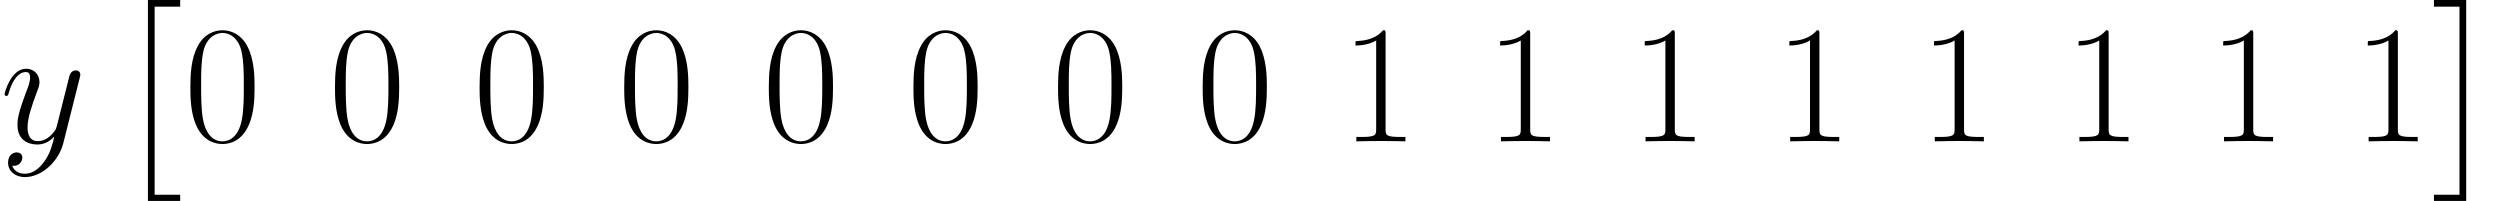 <?xml version='1.0' encoding='UTF-8'?>
<!-- This file was generated by dvisvgm 1.15.1 -->
<svg height='33.486pt' version='1.1' viewBox='-0.239 -0.228 416.69 33.486' width='416.69pt' xmlns='http://www.w3.org/2000/svg' xmlns:xlink='http://www.w3.org/1999/xlink'>
<defs>
<path d='M5.007 28.728H9.766V27.737H5.998V0H9.766V-0.991H5.007V28.728Z' id='g0-2'/>
<path d='M5.304 28.728V-0.991H0.545V0H4.313V27.737H0.545V28.728H5.304Z' id='g0-3'/>
<path d='M10.411 -7.957C10.411 -9.469 10.386 -12.046 9.345 -14.03C8.428 -15.765 6.965 -16.384 5.676 -16.384C4.486 -16.384 2.974 -15.839 2.033 -14.054C1.041 -12.195 0.942 -9.89 0.942 -7.957C0.942 -6.544 0.967 -4.387 1.735 -2.503C2.801 0.05 4.71 0.397 5.676 0.397C6.816 0.397 8.552 -0.074 9.568 -2.429C10.311 -4.139 10.411 -6.147 10.411 -7.957ZM5.676 0C4.09 0 3.148 -1.363 2.801 -3.247C2.528 -4.71 2.528 -6.841 2.528 -8.229C2.528 -10.138 2.528 -11.724 2.851 -13.236C3.321 -15.343 4.71 -15.988 5.676 -15.988C6.692 -15.988 8.006 -15.318 8.477 -13.286C8.799 -11.873 8.824 -10.212 8.824 -8.229C8.824 -6.618 8.824 -4.635 8.527 -3.173C8.006 -0.471 6.544 0 5.676 0Z' id='g2-48'/>
<path d='M6.593 -15.839C6.593 -16.36 6.569 -16.384 6.222 -16.384C5.255 -15.219 3.792 -14.847 2.404 -14.798C2.33 -14.798 2.206 -14.798 2.181 -14.748S2.156 -14.649 2.156 -14.129C2.925 -14.129 4.214 -14.277 5.205 -14.872V-1.809C5.205 -0.942 5.156 -0.644 3.024 -0.644H2.28V0C3.47 -0.025 4.71 -0.05 5.899 -0.05S8.328 -0.025 9.518 0V-0.644H8.775C6.643 -0.644 6.593 -0.917 6.593 -1.809V-15.839Z' id='g2-49'/>
<path d='M6.519 2.776C5.85 3.718 4.883 4.561 3.668 4.561C3.371 4.561 2.181 4.511 1.809 3.371C1.884 3.396 2.008 3.396 2.057 3.396C2.801 3.396 3.297 2.751 3.297 2.181S2.826 1.413 2.454 1.413C2.057 1.413 1.19 1.71 1.19 2.925C1.19 4.189 2.256 5.057 3.668 5.057C6.147 5.057 8.651 2.776 9.345 0.025L11.774 -9.642C11.799 -9.766 11.848 -9.915 11.848 -10.063C11.848 -10.435 11.551 -10.683 11.179 -10.683C10.956 -10.683 10.435 -10.584 10.237 -9.84L8.403 -2.553C8.279 -2.107 8.279 -2.057 8.081 -1.785C7.585 -1.091 6.767 -0.248 5.577 -0.248C4.189 -0.248 4.065 -1.611 4.065 -2.28C4.065 -3.693 4.734 -5.602 5.404 -7.387C5.676 -8.105 5.825 -8.452 5.825 -8.948C5.825 -9.989 5.081 -10.931 3.867 -10.931C1.586 -10.931 0.669 -7.337 0.669 -7.139C0.669 -7.04 0.768 -6.916 0.942 -6.916C1.165 -6.916 1.19 -7.015 1.289 -7.362C1.884 -9.444 2.826 -10.435 3.792 -10.435C4.016 -10.435 4.437 -10.435 4.437 -9.617C4.437 -8.973 4.164 -8.254 3.792 -7.312C2.578 -4.065 2.578 -3.247 2.578 -2.652C2.578 -0.297 4.263 0.248 5.503 0.248C6.222 0.248 7.114 0.025 7.981 -0.892L8.006 -0.868C7.634 0.595 7.387 1.562 6.519 2.776Z' id='g1-121'/>
</defs>
<g id='page1' transform='matrix(1.13 0 0 1.13 -63.986 -61.105)'>
<use x='56.413' xlink:href='#g1-121' y='74.939'/>
<use x='73.224' xlink:href='#g0-2' y='54.861'/>
<use x='83.552' xlink:href='#g2-48' y='74.72'/>
<use x='104.882' xlink:href='#g2-48' y='74.72'/>
<use x='126.212' xlink:href='#g2-48' y='74.72'/>
<use x='147.543' xlink:href='#g2-48' y='74.72'/>
<use x='168.873' xlink:href='#g2-48' y='74.72'/>
<use x='190.204' xlink:href='#g2-48' y='74.72'/>
<use x='211.534' xlink:href='#g2-48' y='74.72'/>
<use x='232.865' xlink:href='#g2-48' y='74.72'/>
<use x='254.195' xlink:href='#g2-49' y='74.72'/>
<use x='275.525' xlink:href='#g2-49' y='74.72'/>
<use x='296.856' xlink:href='#g2-49' y='74.72'/>
<use x='318.186' xlink:href='#g2-49' y='74.72'/>
<use x='339.517' xlink:href='#g2-49' y='74.72'/>
<use x='360.847' xlink:href='#g2-49' y='74.72'/>
<use x='382.177' xlink:href='#g2-49' y='74.72'/>
<use x='403.508' xlink:href='#g2-49' y='74.72'/>
<use x='414.876' xlink:href='#g0-3' y='54.861'/>
</g>
</svg>
